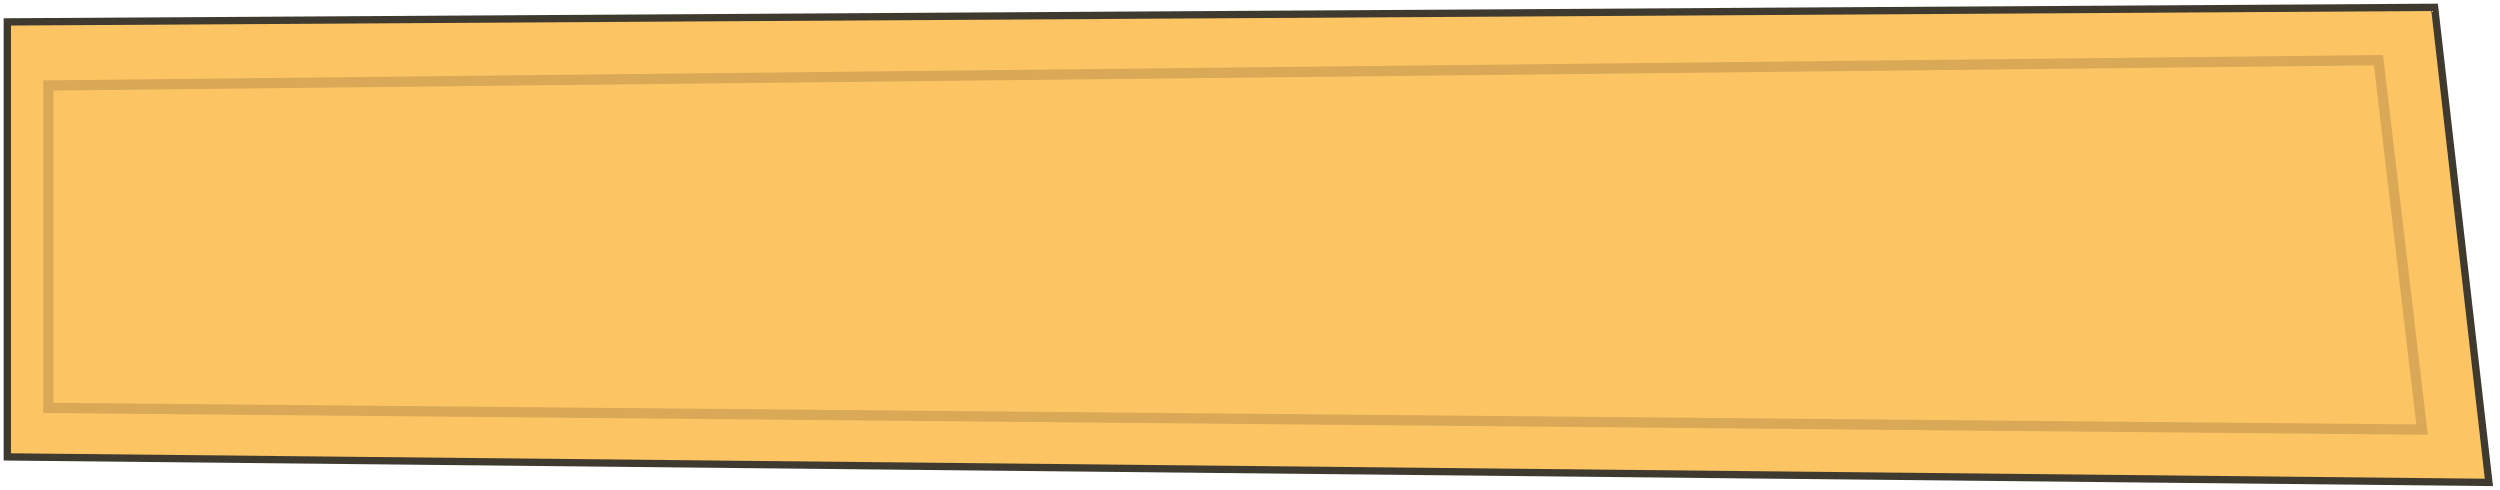 <svg width="342" height="67" viewBox="0 0 342 67" fill="none" xmlns="http://www.w3.org/2000/svg">
<path d="M1 62.505V2.997L333.054 1.003L340.481 65.994L1 62.505Z" fill="#FDC463" stroke="#3E3A2F"/>
<path d="M6.614 55.804V11.695L325.376 8.23L331.338 58.77L6.614 55.804Z" stroke="#D9A957" stroke-width="1.404"/>
</svg>
